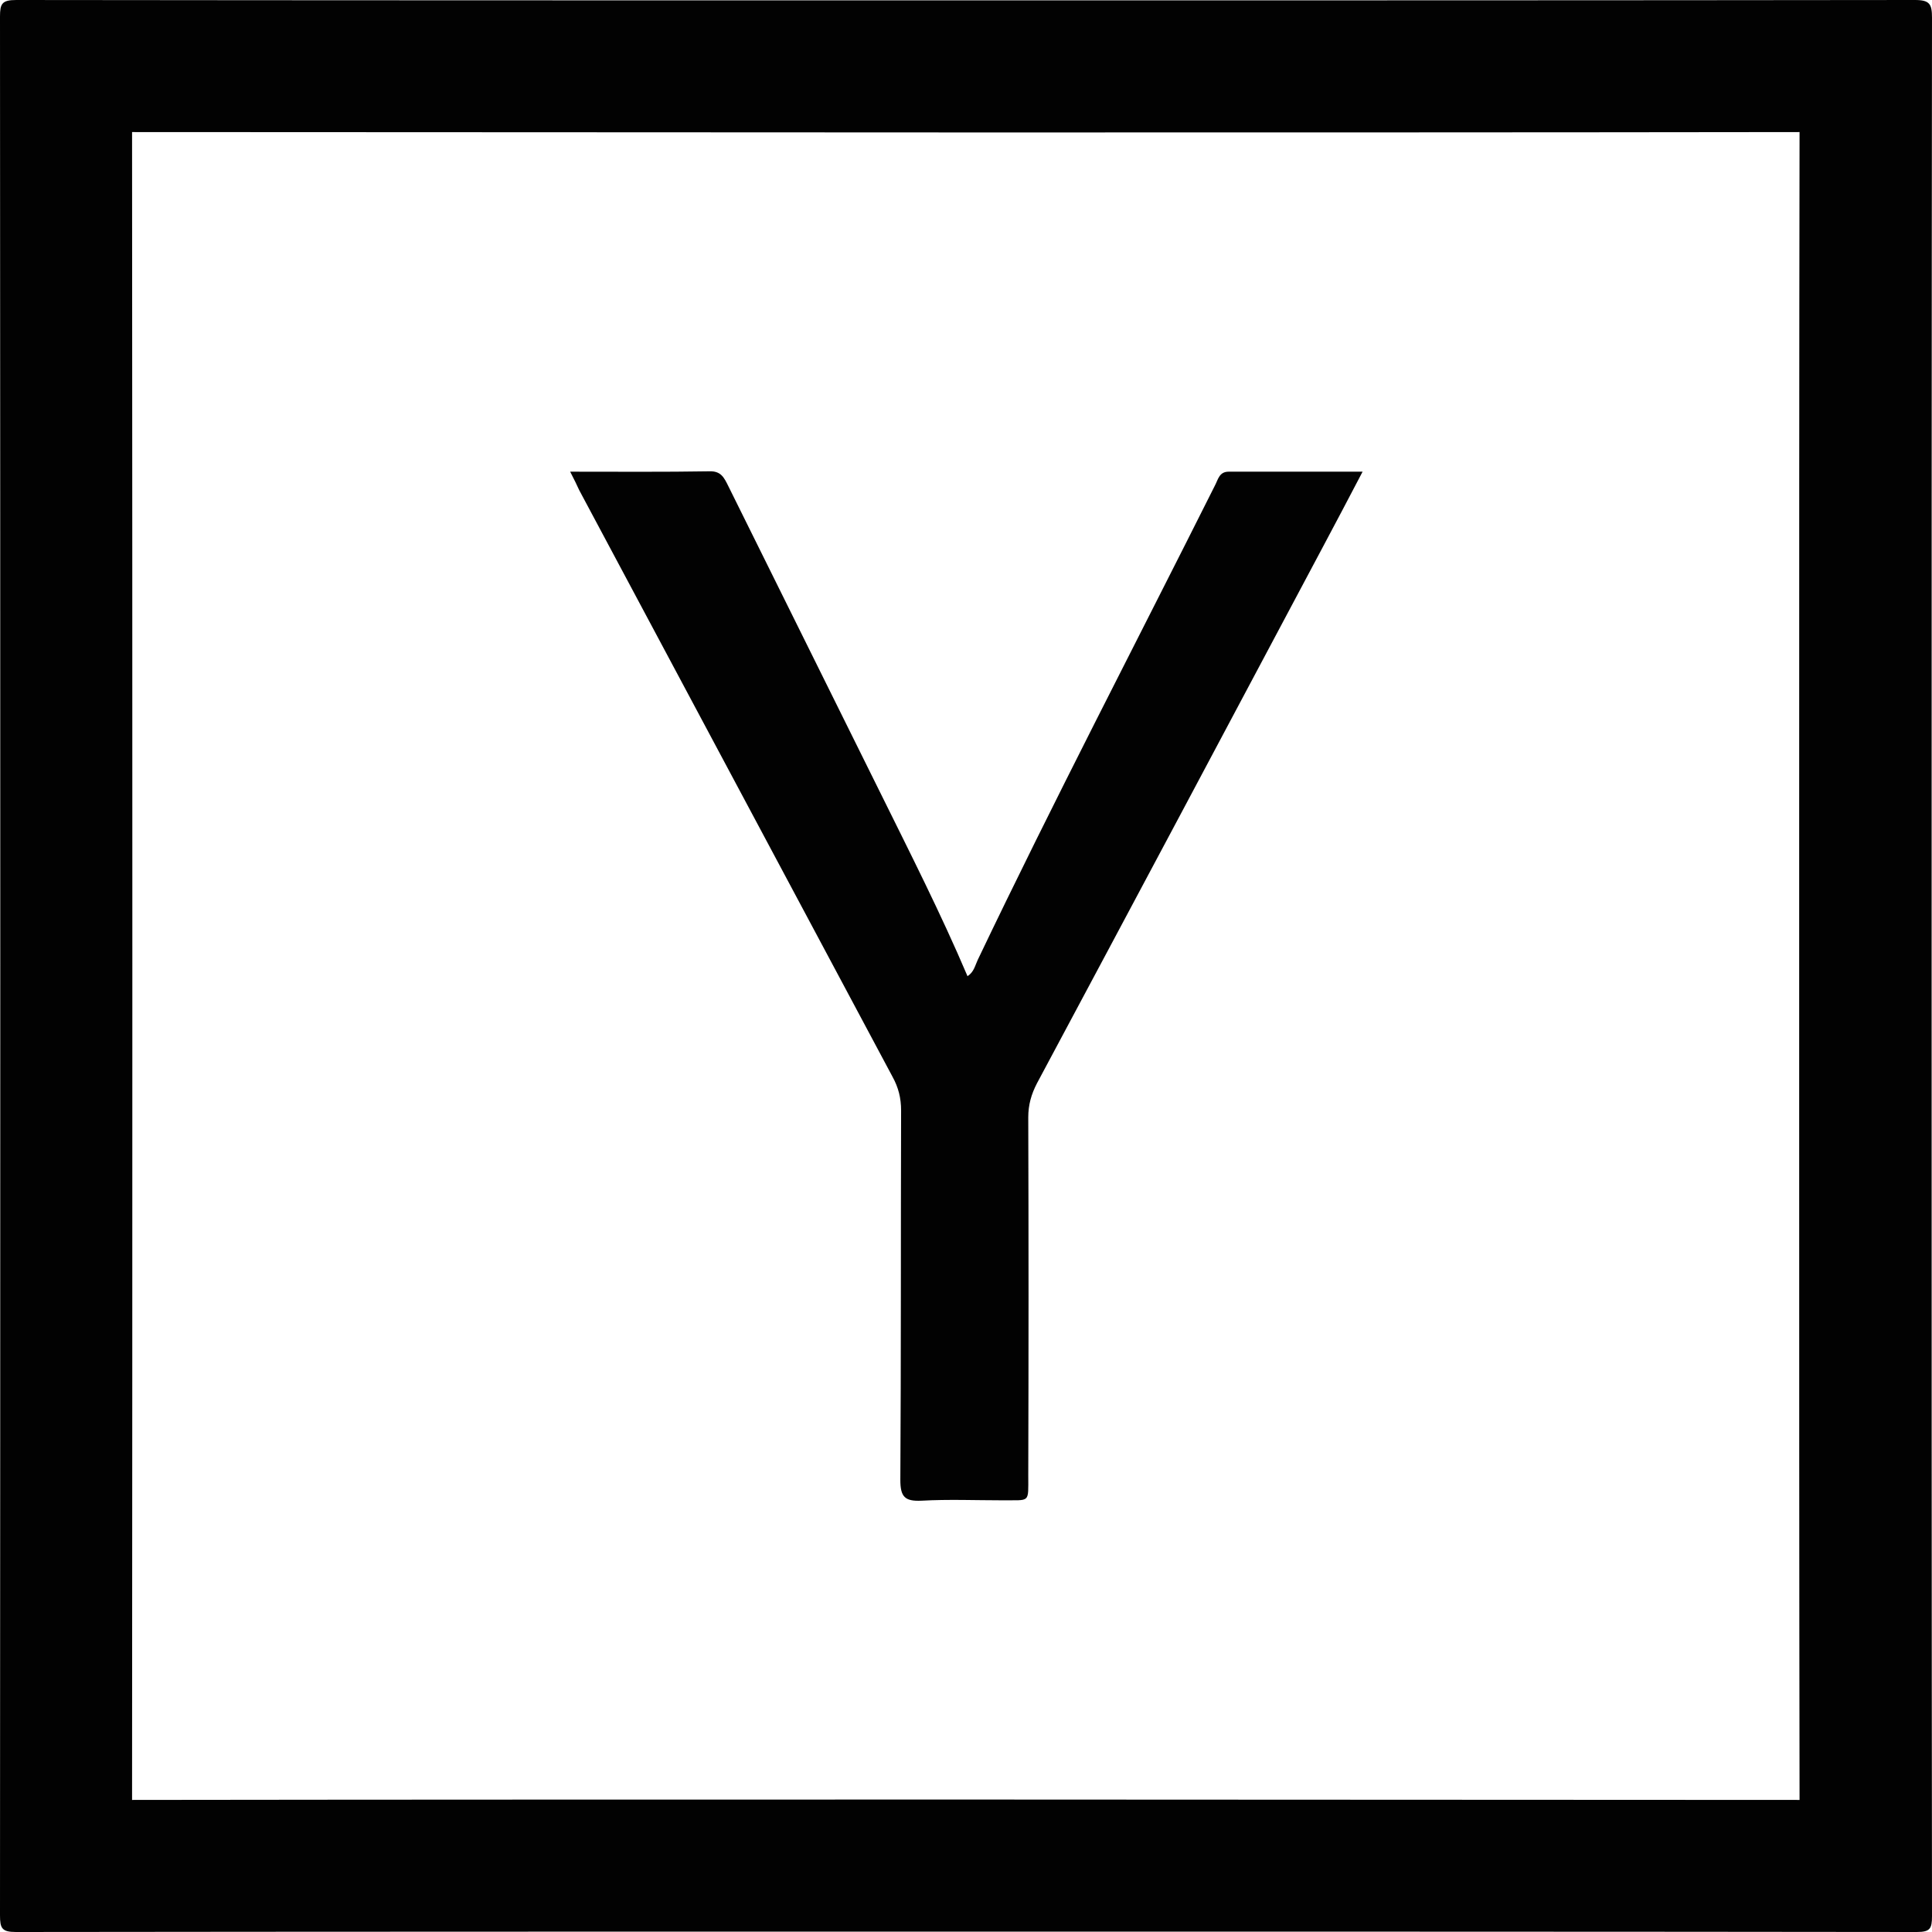 <?xml version="1.0" encoding="utf-8"?>
<!-- Generator: Adobe Illustrator 24.1.0, SVG Export Plug-In . SVG Version: 6.00 Build 0)  -->
<svg version="1.1" id="Layer_1" xmlns="http://www.w3.org/2000/svg" xmlns:xlink="http://www.w3.org/1999/xlink" x="0px" y="0px"
	 viewBox="0 0 512 512" style="enable-background:new 0 0 512 512;" xml:space="preserve">
<style type="text/css">
	.st0{fill:#020202;}
</style>
<g>
	<path class="st0" d="M35,35c74,0,148.8,0.1,222.8,0.1c72.5,0,146.1,0,219.1-0.1c-0.1,61-0.1,122.5-0.1,182.2l0,39.3l0,37.4
		c0,60,0,121.8,0.1,183.1c-73,0-145.9-0.1-217-0.1c-75.3,0-150.8,0-224.9,0.1C35.1,329.1,35.1,180.8,35,35 M4.3,0C0.5,0,0,1,0,4.4
		c0.1,167.7,0.1,335.4,0,503.2c0,3.4,0.5,4.4,4.2,4.4c0,0,0,0,0,0c85.2-0.1,170.4-0.1,255.7-0.1c82.7,0,165.4,0,248.1,0.1
		c0,0,0,0,0,0c3.5,0,4-0.9,4-4.2c-0.1-83.8-0.1-167.6-0.1-251.3c0-83.9,0-167.9,0.1-251.8c0-3.6-0.6-4.7-4.5-4.7c0,0,0,0,0,0
		c-83.2,0.1-166.4,0.1-249.6,0.1C173.3,0.1,88.8,0.1,4.3,0C4.3,0,4.3,0,4.3,0L4.3,0z"/>
</g>
<path class="st0" d="M151.1,125c12.9,0,24.9,0.1,36.9-0.1c3.1-0.1,3.9,1.7,5,3.9c13.4,27,26.7,53.9,40.1,80.9
	c8,16.2,16.2,32.3,23.3,49c1.7-1.1,2-2.8,2.7-4.3c20.2-42.3,41.9-83.9,62.9-125.8c0.8-1.5,1.1-3.6,3.6-3.6c11.6,0,23.2,0,35.5,0
	c-3.7,7.1-7.1,13.5-10.5,19.9c-25.2,47.4-50.5,94.9-75.8,142.2c-1.5,2.9-2.3,5.7-2.3,9c0.1,31.6,0.1,63.3,0,94.9
	c0,7.5,0.6,6.5-6.8,6.6c-7.2,0-14.3-0.3-21.5,0.1c-4.4,0.2-5.6-1-5.6-5.5c0.2-32.6,0.1-65.3,0.2-97.9c0-3.3-0.7-6.1-2.3-9
	c-27.7-51.8-55.3-103.6-83-155.4C152.9,128.6,152.2,127.1,151.1,125z"/>
</svg>

